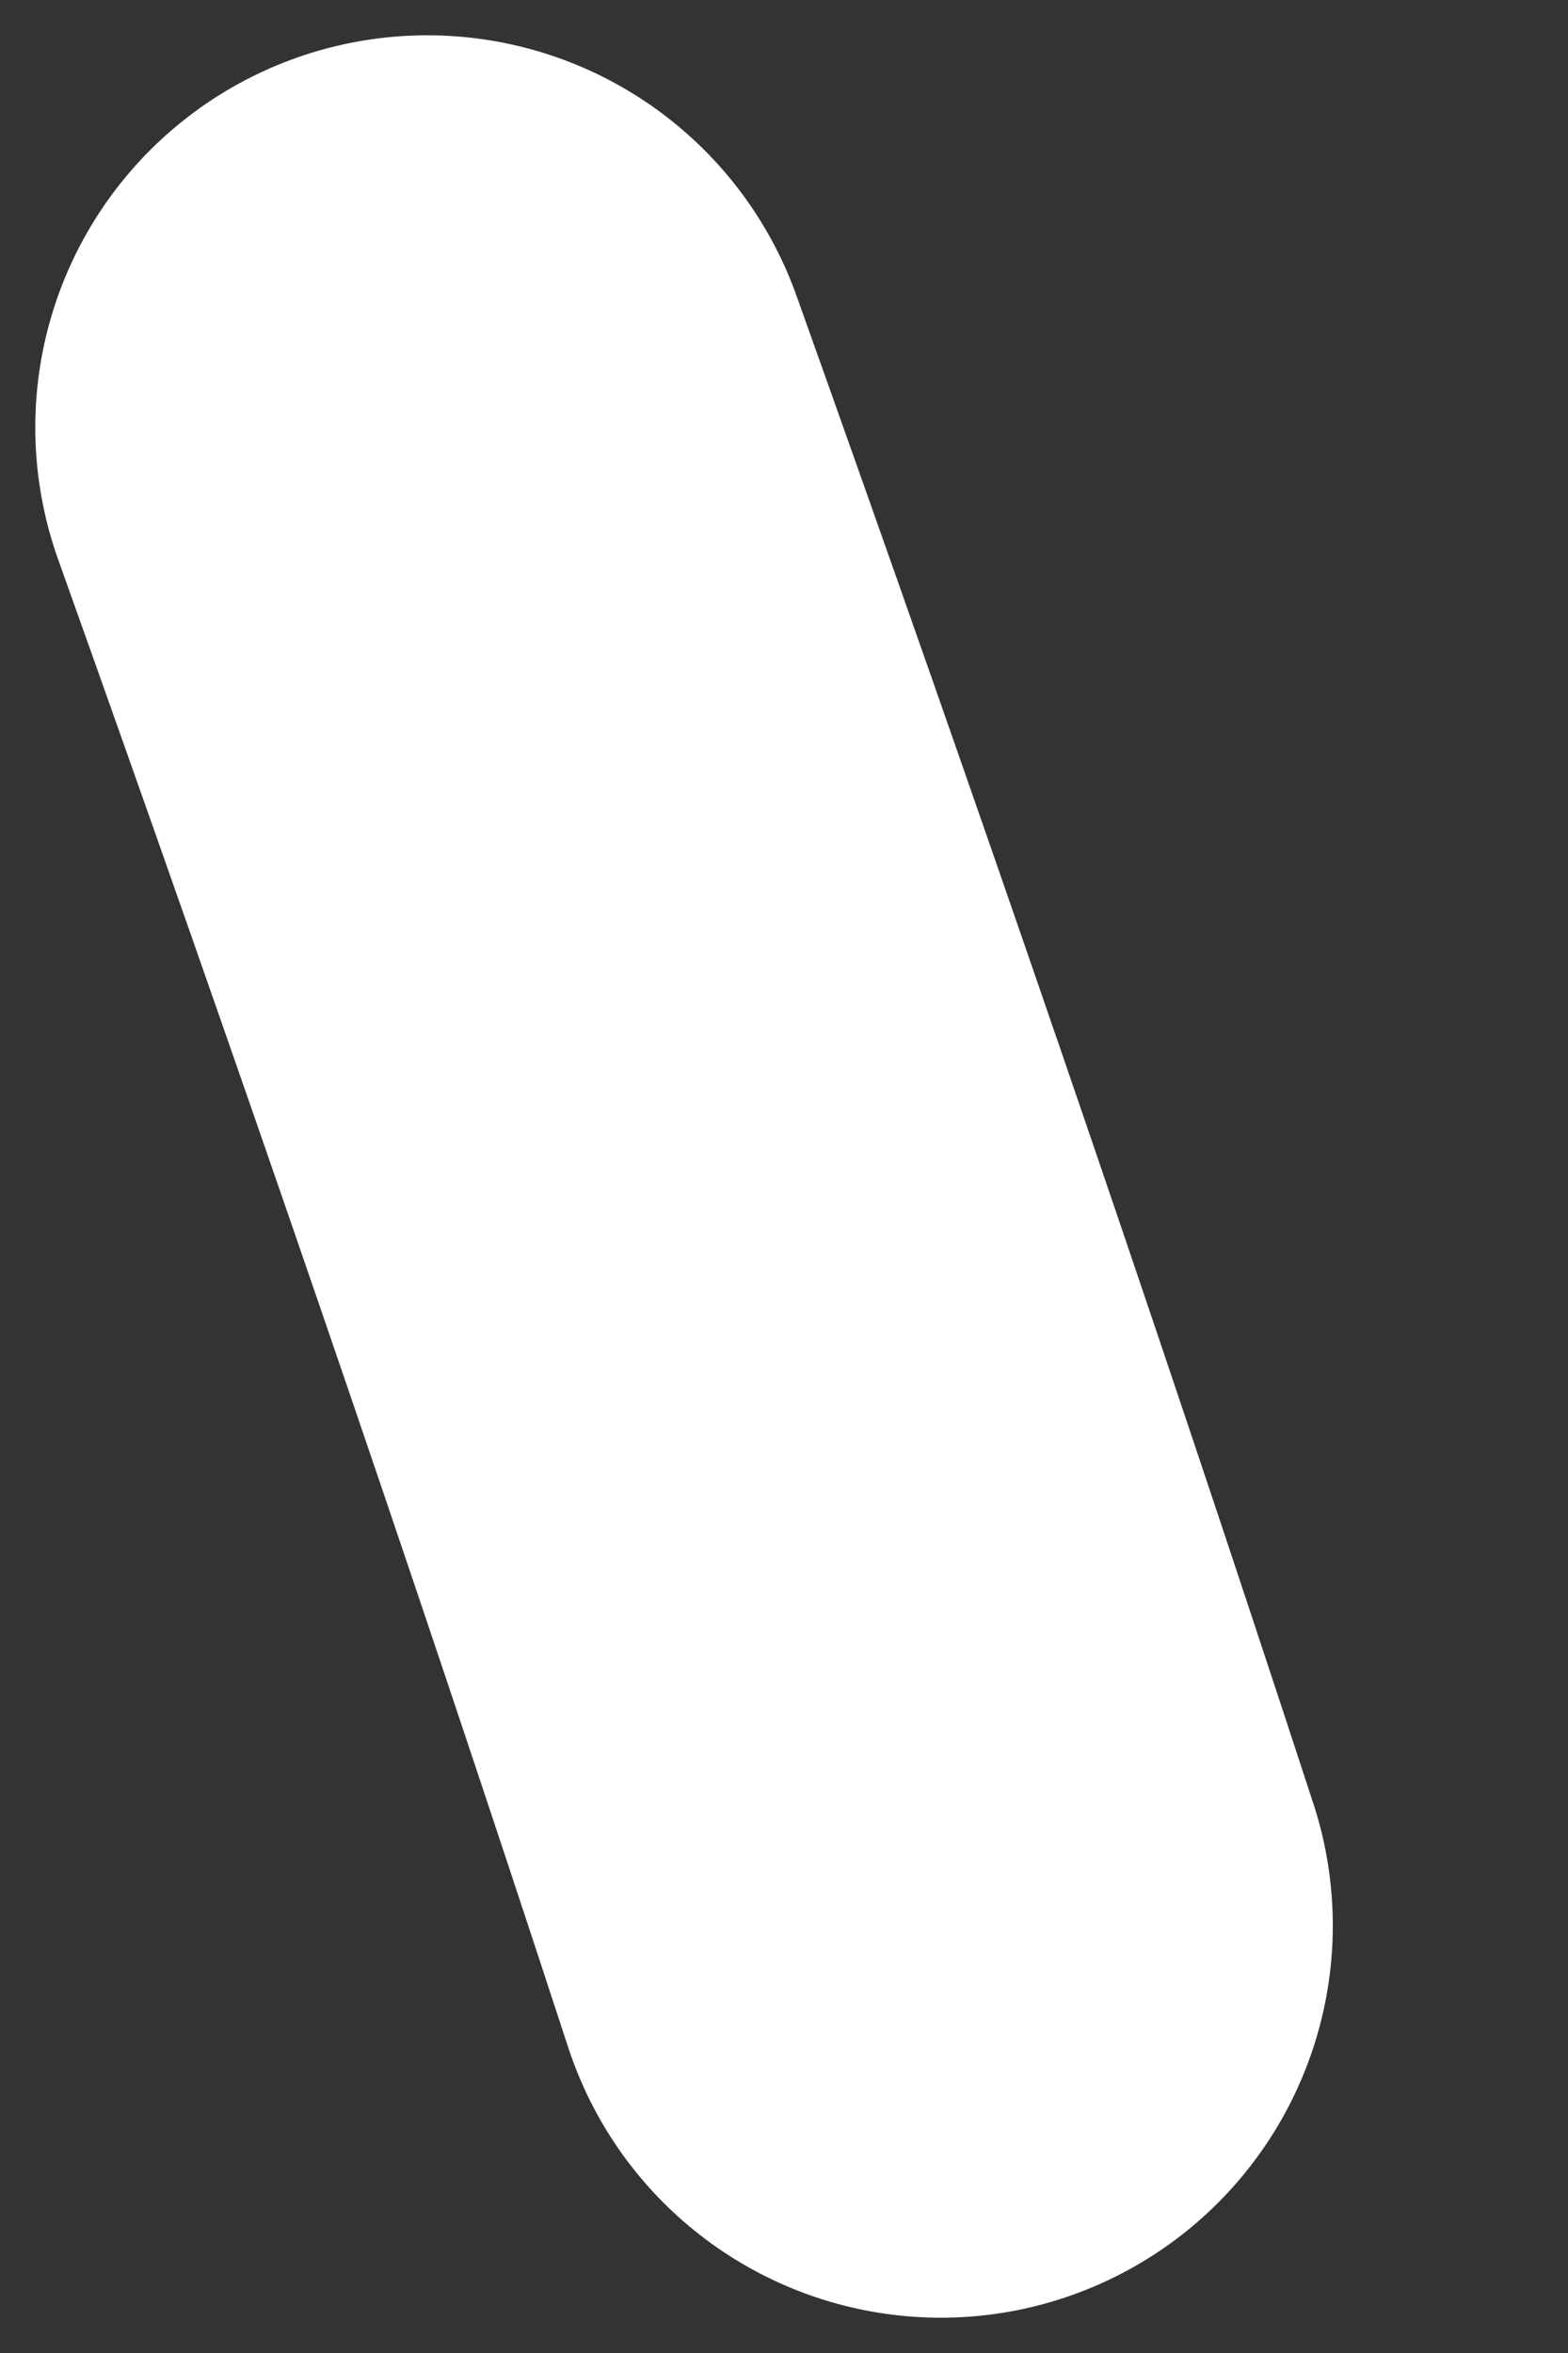 <svg width="2" height="3" viewBox="0 0 2 3" fill="none" xmlns="http://www.w3.org/2000/svg">
<rect x="0" y="0" width="2" height="3" fill="#333333" stroke="none"/>
<path d="M1.2 2.455C0.993 1.822 0.775 1.189 0.545 0.545" stroke="white" stroke-linecap="round" stroke-linejoin="round"/>
</svg>
